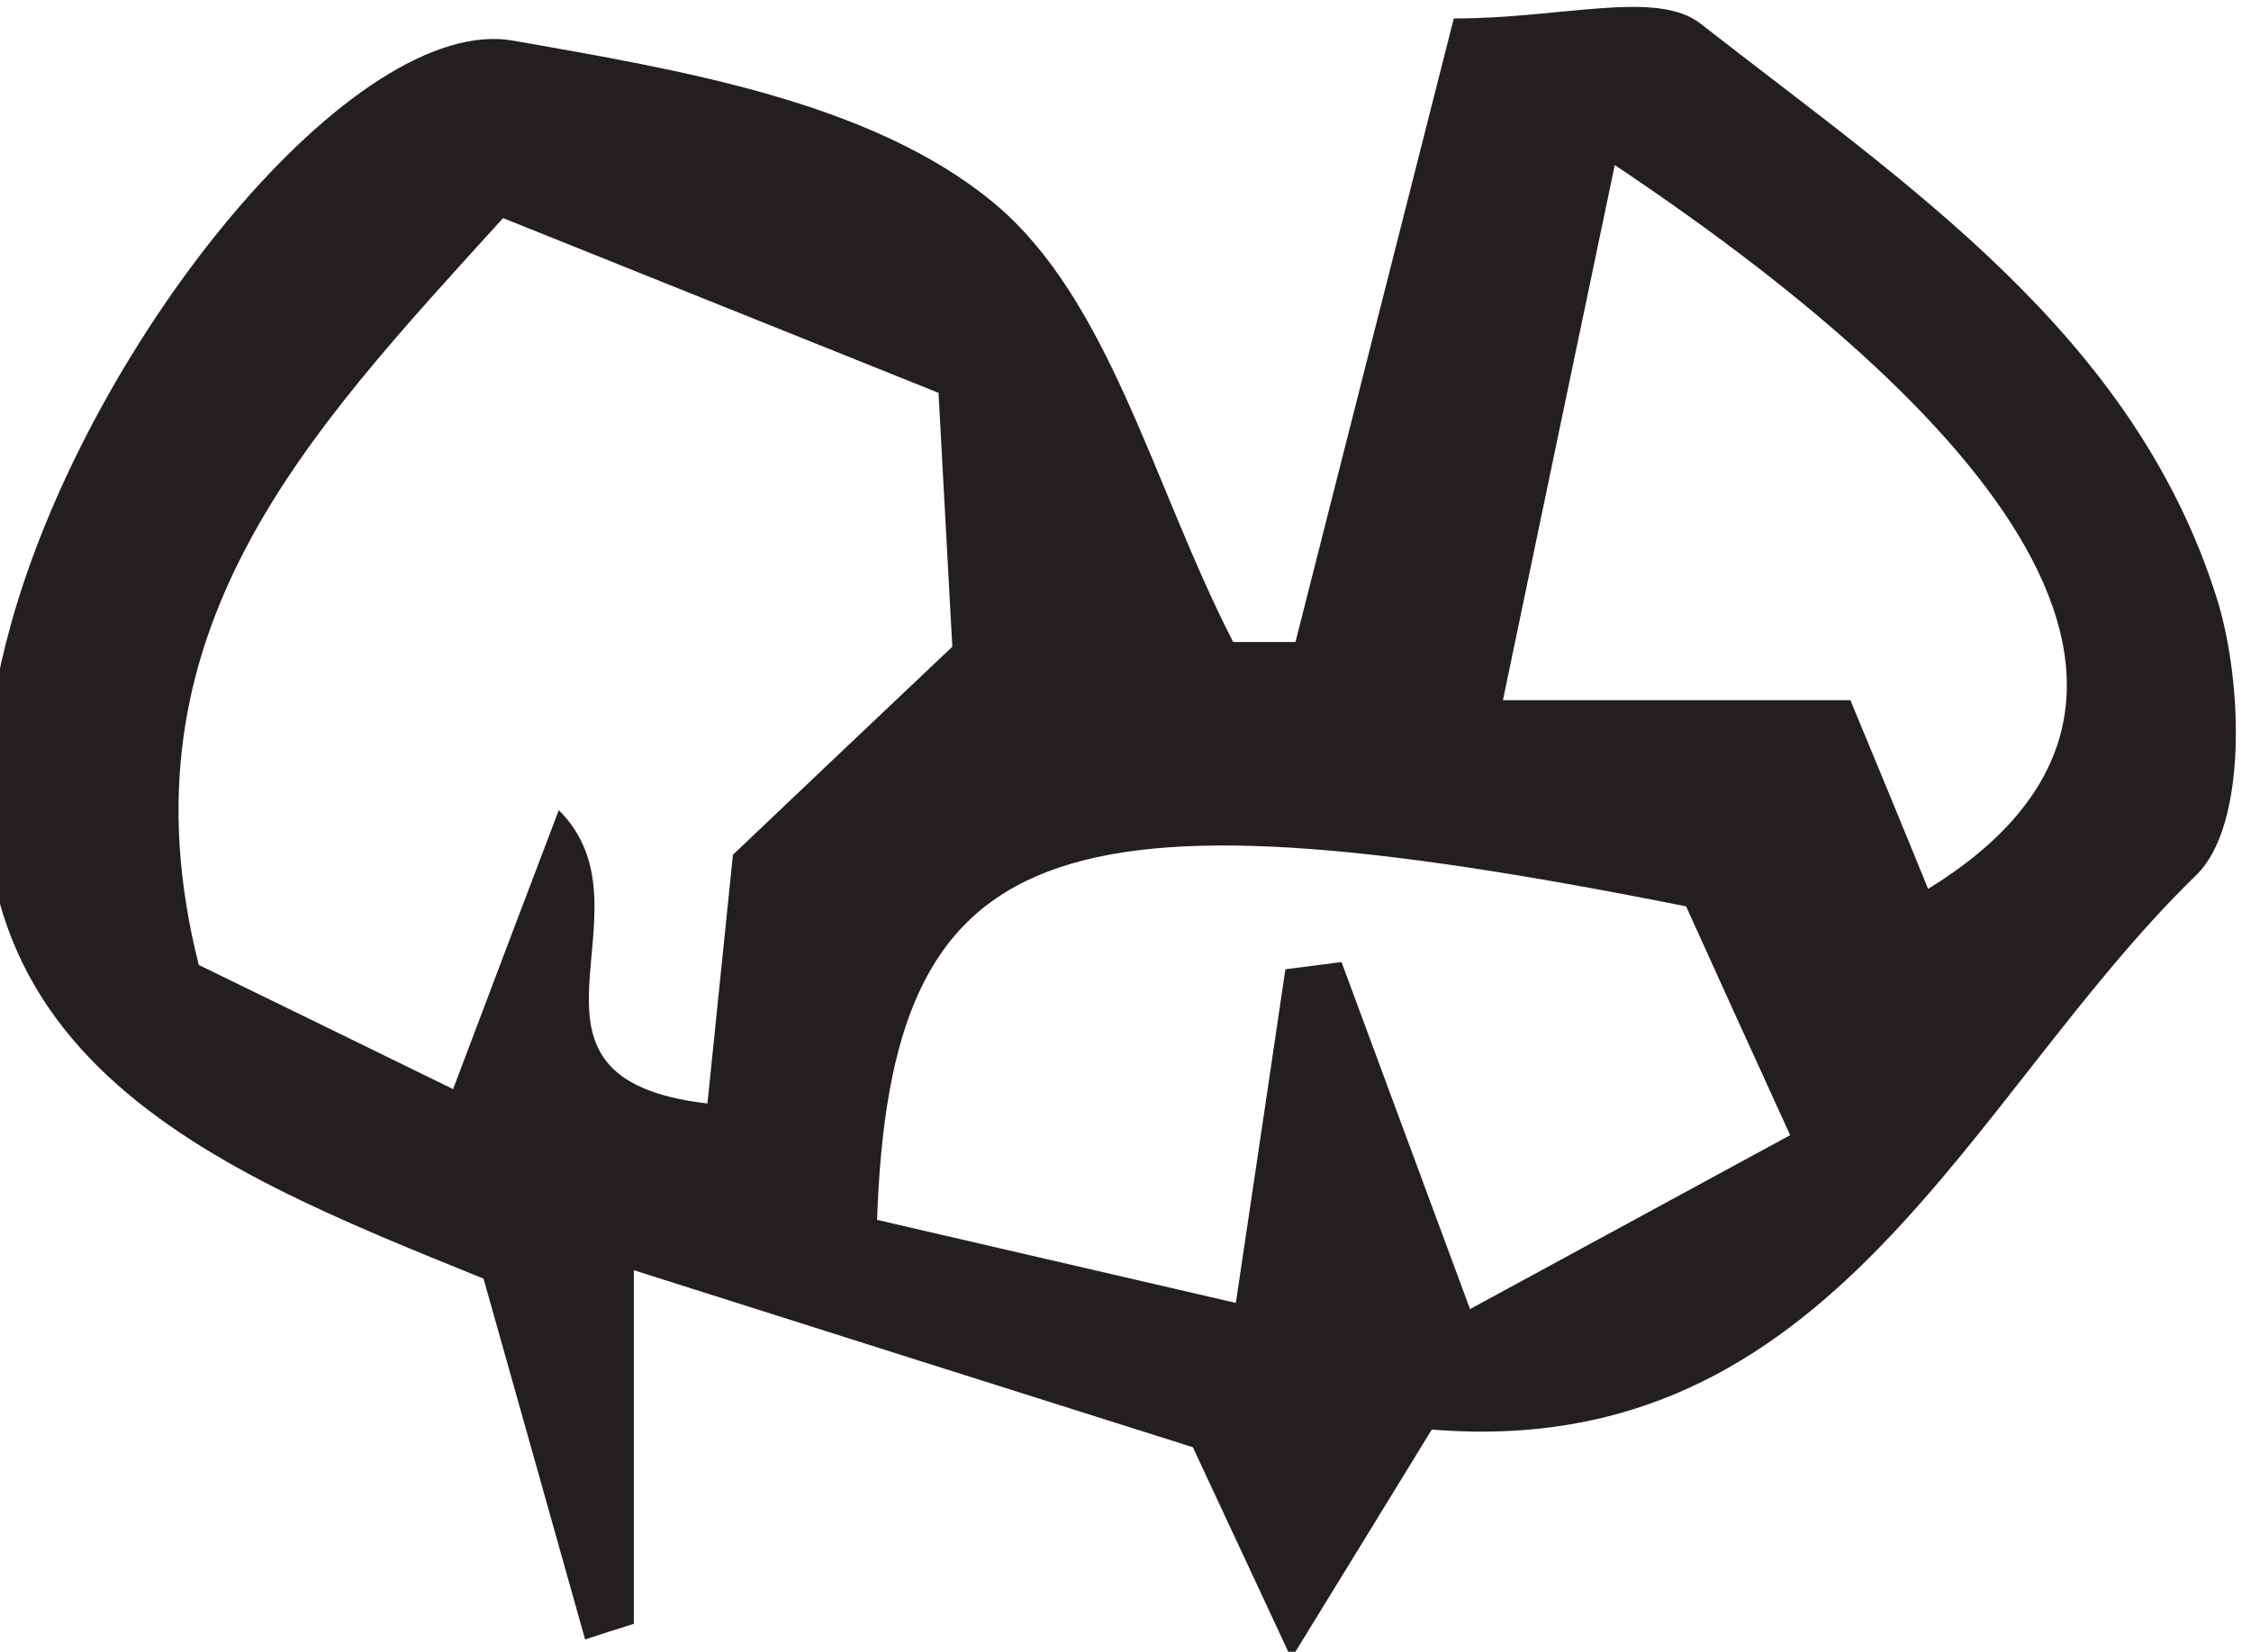 <?xml version="1.0" encoding="UTF-8" standalone="no"?>
<!-- John Grümph
     https://legrumph.org/Terrier/public/chibi/de-chorographia
     CC BY-NC 3.0
     https://creativecommons.org/licenses/by-nc/3.0/fr/ -->
<!-- Created with Inkscape (http://www.inkscape.org/) -->

<svg
   version="1.1"
   id="svg2"
   width="14.594"
   height="10.711"
   viewBox="0 0 14.594 10.711"
   xmlns="http://www.w3.org/2000/svg"
   xmlns:svg="http://www.w3.org/2000/svg">
  <defs
     id="defs6" />
  <g
     id="g7842"
     transform="matrix(1.333,0,0,-1.333,-377.078,180.98)">
    <g
       id="g7844"
       transform="scale(0.1)">
      <path
         d="m 2907.33,1349.66 c -1.87,-8.93 -3.45,-16.48 -5.44,-26.03 h 16.9 c 1.14,-2.75 2.45,-5.91 3.78,-9.18 14.31,8.8 4.27,22.17 -15.24,35.21 m 3.47,-36.06 c -31.02,6.19 -38.7,3.39 -39.35,-15.25 5.35,-1.24 11.04,-2.56 17.45,-4.04 1.01,6.76 1.71,11.49 2.41,16.23 l 2.73,0.35 c 1.89,-5.12 3.79,-10.22 6.25,-16.88 5.22,2.84 10.11,5.49 15.57,8.46 -2.19,4.8 -3.62,7.94 -5.06,11.13 m -57.54,33.48 c -9.53,-10.51 -18.89,-20.16 -14.8,-36.33 4.14,-2.02 8.21,-4 12.37,-6.04 1.91,5.07 3.39,8.96 5.14,13.57 4.95,-4.92 -3.41,-13.03 7.23,-14.27 0.45,4.36 0.84,8.18 1.24,12.1 3.51,3.34 6.93,6.58 10.67,10.12 -0.23,4.3 -0.47,8.54 -0.67,12.35 -7.23,2.9 -13.41,5.38 -21.18,8.5 m 35.51,-20.62 h 3.03 c 2.59,10.19 5.08,20.01 7.7,30.33 5.3,0 9.86,1.42 12,-0.25 9.97,-7.8 21.08,-15.09 25.12,-27.98 1.28,-4.12 1.46,-11.05 -1.01,-13.44 -11.16,-10.85 -17.64,-28.57 -37.18,-26.97 -2.2,-3.6 -4,-6.52 -6.83,-11.13 -2.09,4.48 -3.45,7.39 -4.79,10.27 -8.76,2.77 -17.47,5.52 -27.19,8.61 v -17.2 c -0.8,-0.25 -1.58,-0.5 -2.37,-0.76 -1.54,5.48 -3.08,10.96 -4.94,17.55 -13.58,5.52 -28.68,11.3 -22.99,31.82 3.88,13.96 16.75,29.77 24.45,28.4 8.09,-1.43 17.37,-2.95 23.32,-7.86 5.68,-4.69 7.76,-13.76 11.68,-21.39"
         style="fill:#231f20;fill-opacity:1;fill-rule:nonzero;stroke:none"
         id="path9058" />
    </g>
  </g>
</svg>
